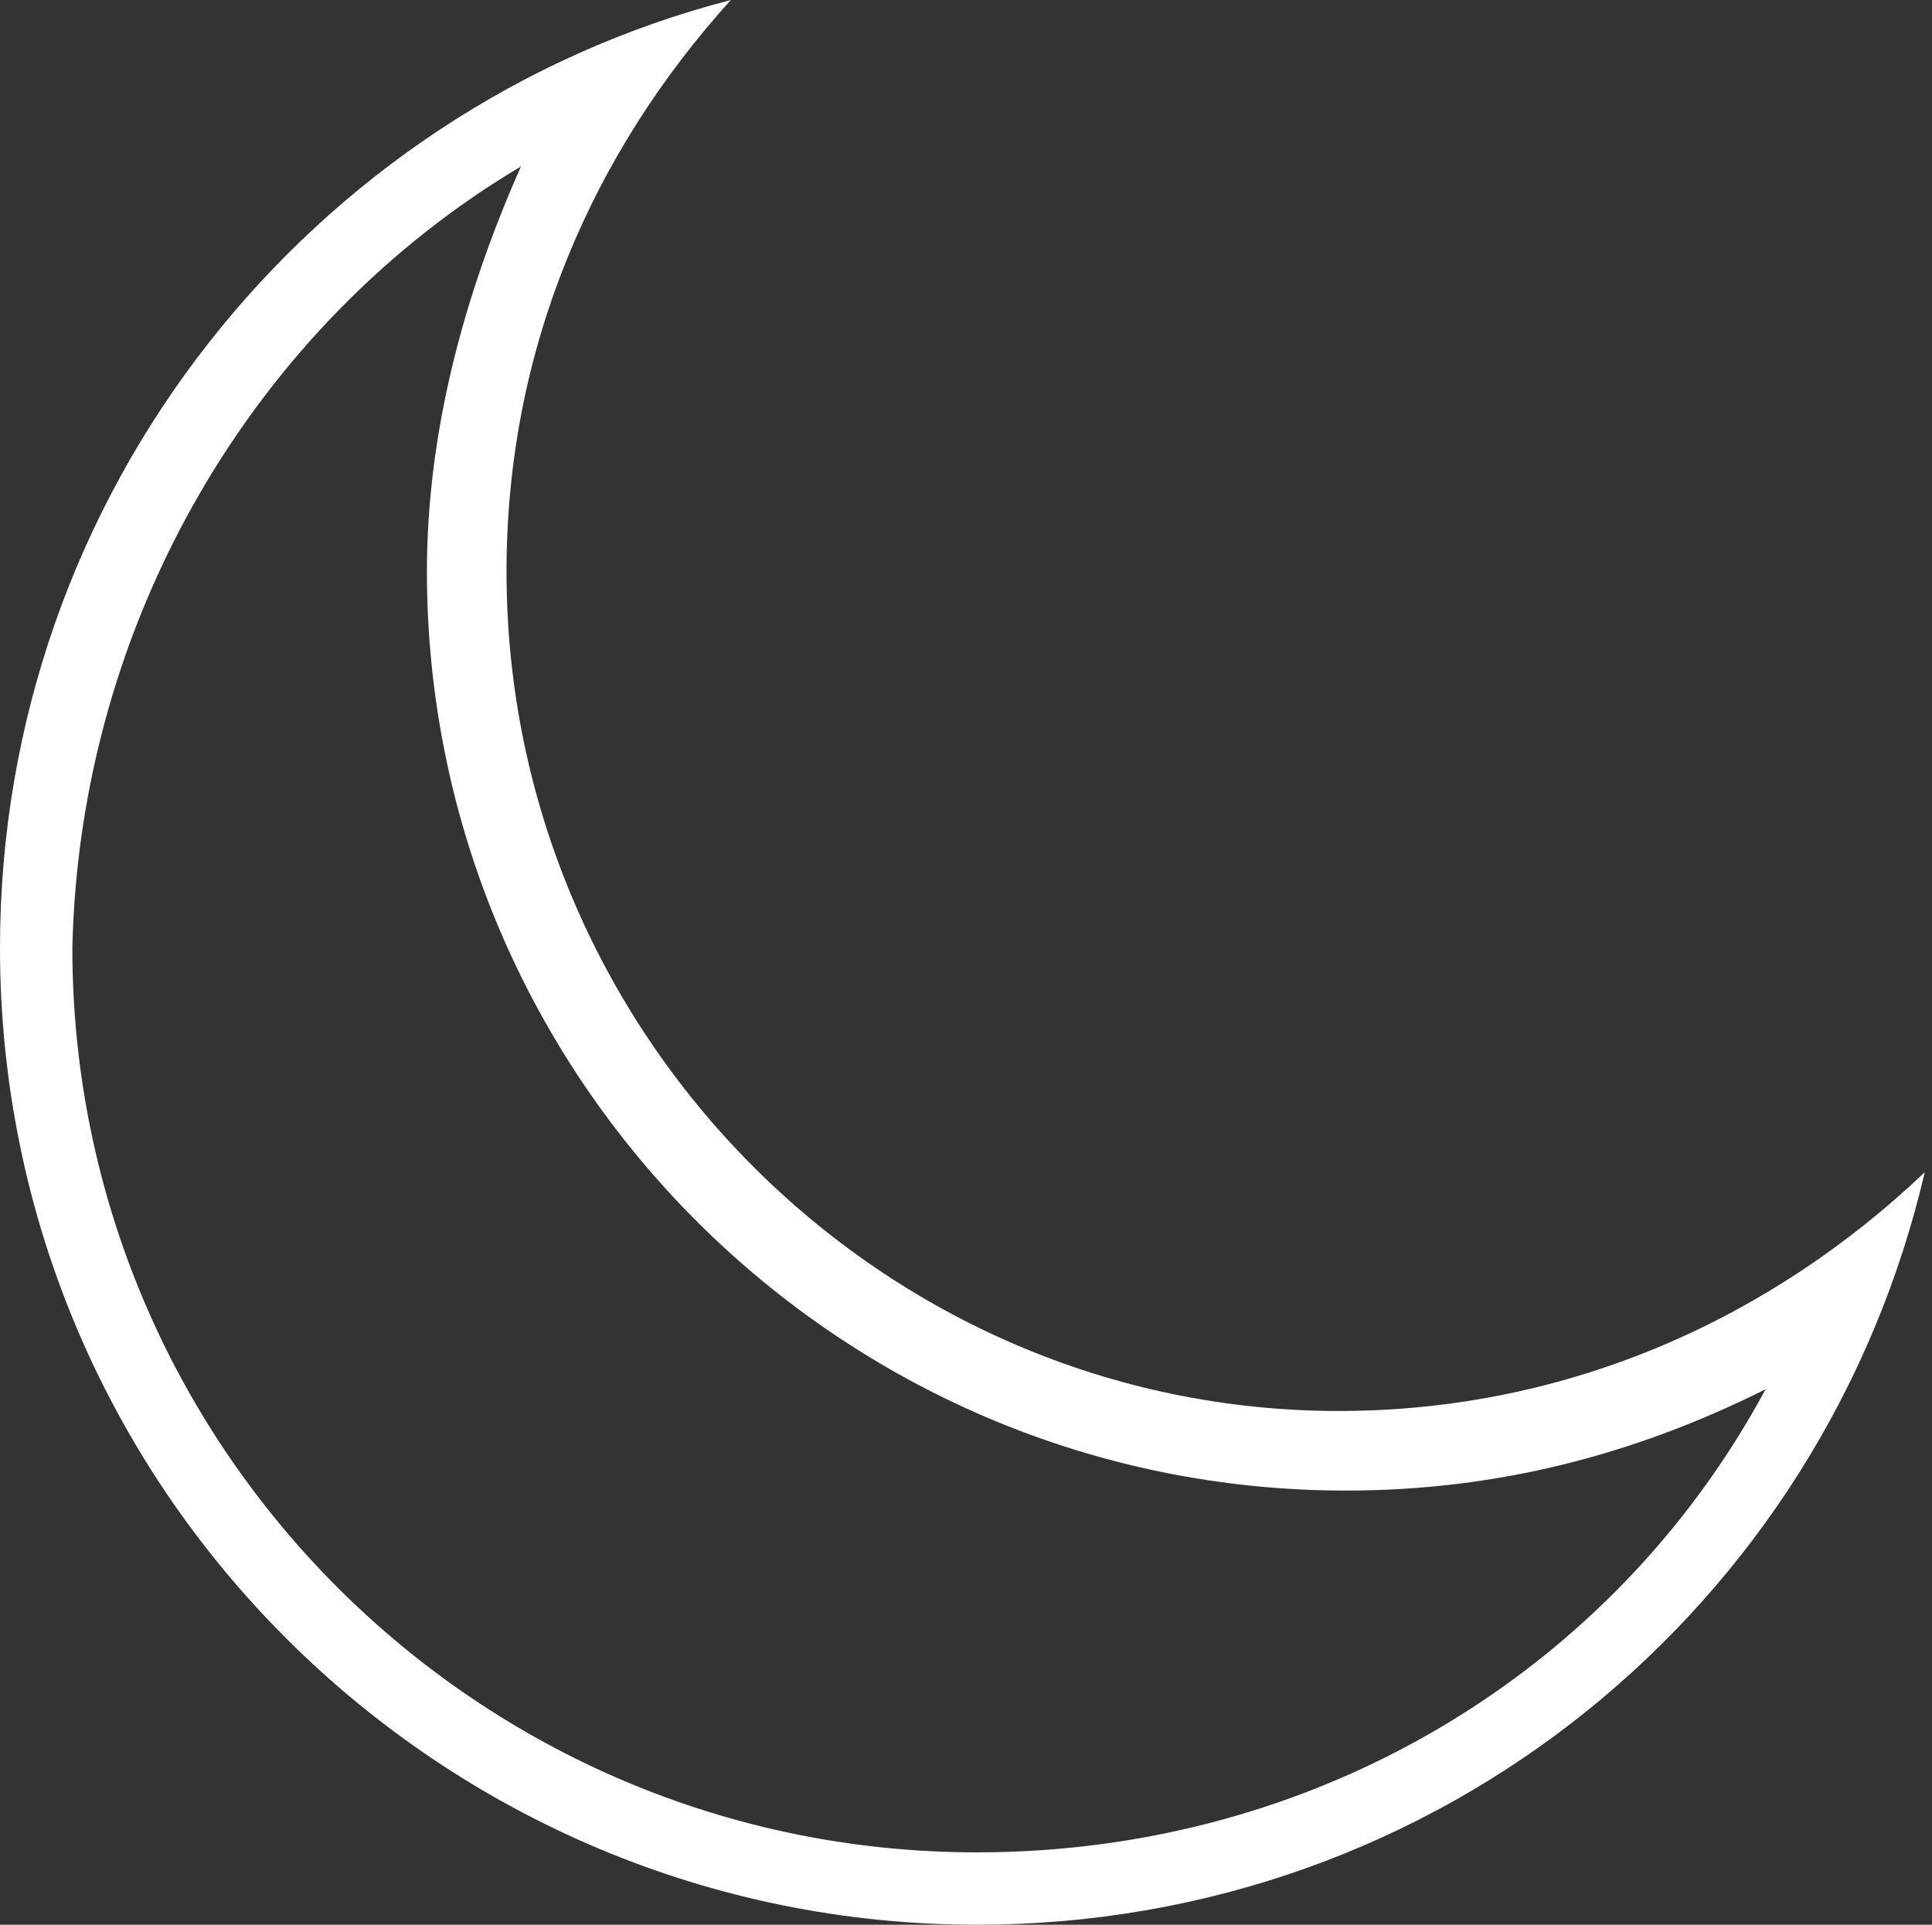 <?xml version="1.0" encoding="utf-8"?>
<!-- Generator: Adobe Illustrator 18.0.0, SVG Export Plug-In . SVG Version: 6.00 Build 0)  -->
<!DOCTYPE svg PUBLIC "-//W3C//DTD SVG 1.1//EN" "http://www.w3.org/Graphics/SVG/1.1/DTD/svg11.dtd">
<svg version="1.1" id="Layer_1" xmlns="http://www.w3.org/2000/svg" xmlns:xlink="http://www.w3.org/1999/xlink" x="0px" y="0px"
	 viewBox="0 0 26.7 26.6" enable-background="new 0 0 26.7 26.6" xml:space="preserve">
<rect x="0" y="0" width="26.7" height="26.6" fill="#333333" stroke="none"/>
<g>
	<g id="icomoon-ignore_21_">
	</g>
	<path fill="#FFFFFF" d="M7.2,2.3C6.4,4.1,5.9,6,5.9,7.9c0,7,5.7,12.7,12.7,12.7c2.1,0,4-0.5,5.8-1.4c-2.1,3.9-6.2,6.4-10.9,6.4
		c-6.9,0-12.5-5.6-12.5-12.5C1.1,8.6,3.5,4.5,7.2,2.3z M10.1,0C4.3,1.5,0,6.8,0,13.1c0,7.5,6.1,13.5,13.5,13.5
		c6.4,0,11.7-4.4,13.1-10.4c-2.1,2-4.9,3.3-8.1,3.3C12.2,19.5,7,14.3,7,7.9C7,4.8,8.2,2.1,10.1,0L10.1,0L10.1,0z"/>
</g>
</svg>
